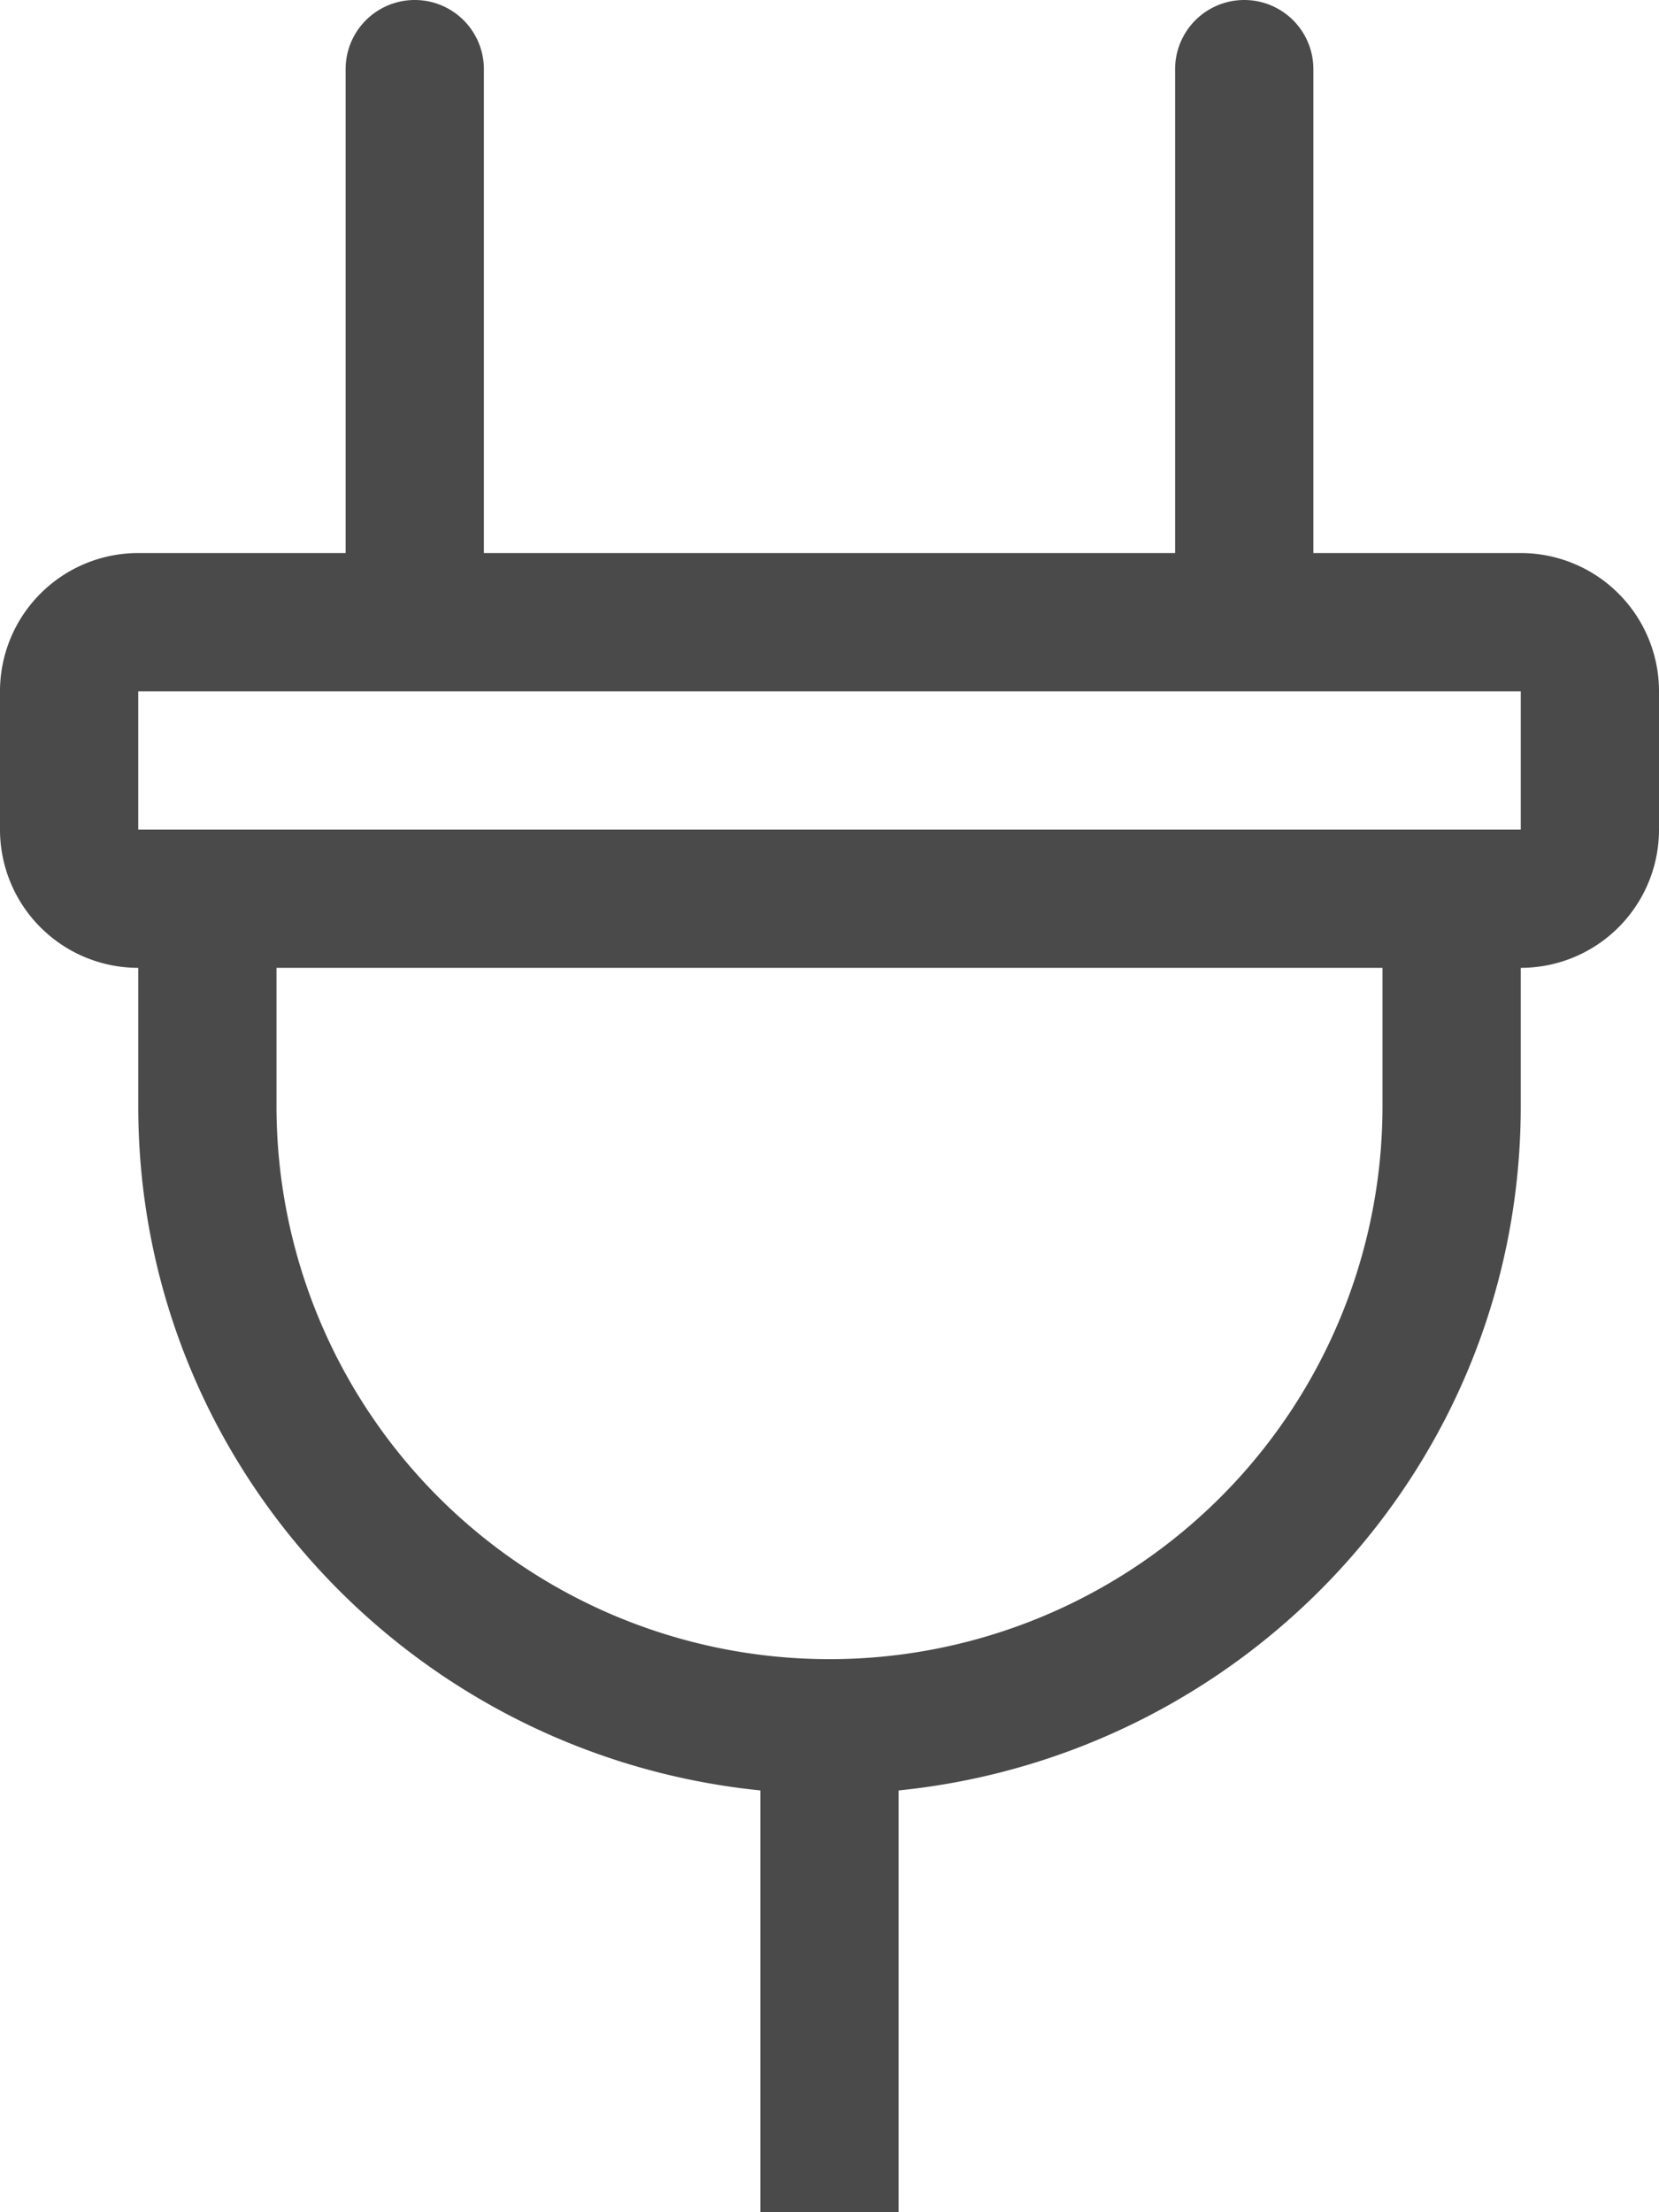 <svg aria-hidden="true" focusable="false" data-prefix="fal" data-icon="plug" role="img"
     xmlns="http://www.w3.org/2000/svg" viewBox="0 0 384 512" class="svg-inline--fa fa-plug fa-w-12 fa-9x">
    <path fill="#4a4a4a"
          d="M352,128H304V16a16,16,0,0,0-32,0V128H112V16a16,16,0,0,0-32,0V128H32A32,32,0,0,0,0,160v32a32,32,0,0,0,32,32v32c0,82.75,63.37,150.22,144,158.38V512h32V414.38c80.63-8.16,144-75.63,144-158.38V224a32,32,0,0,0,32-32V160A32,32,0,0,0,352,128ZM320,256a128,128,0,0,1-256,0V224H320Zm32-64H32V160H352Z"
          class=""></path>
</svg>